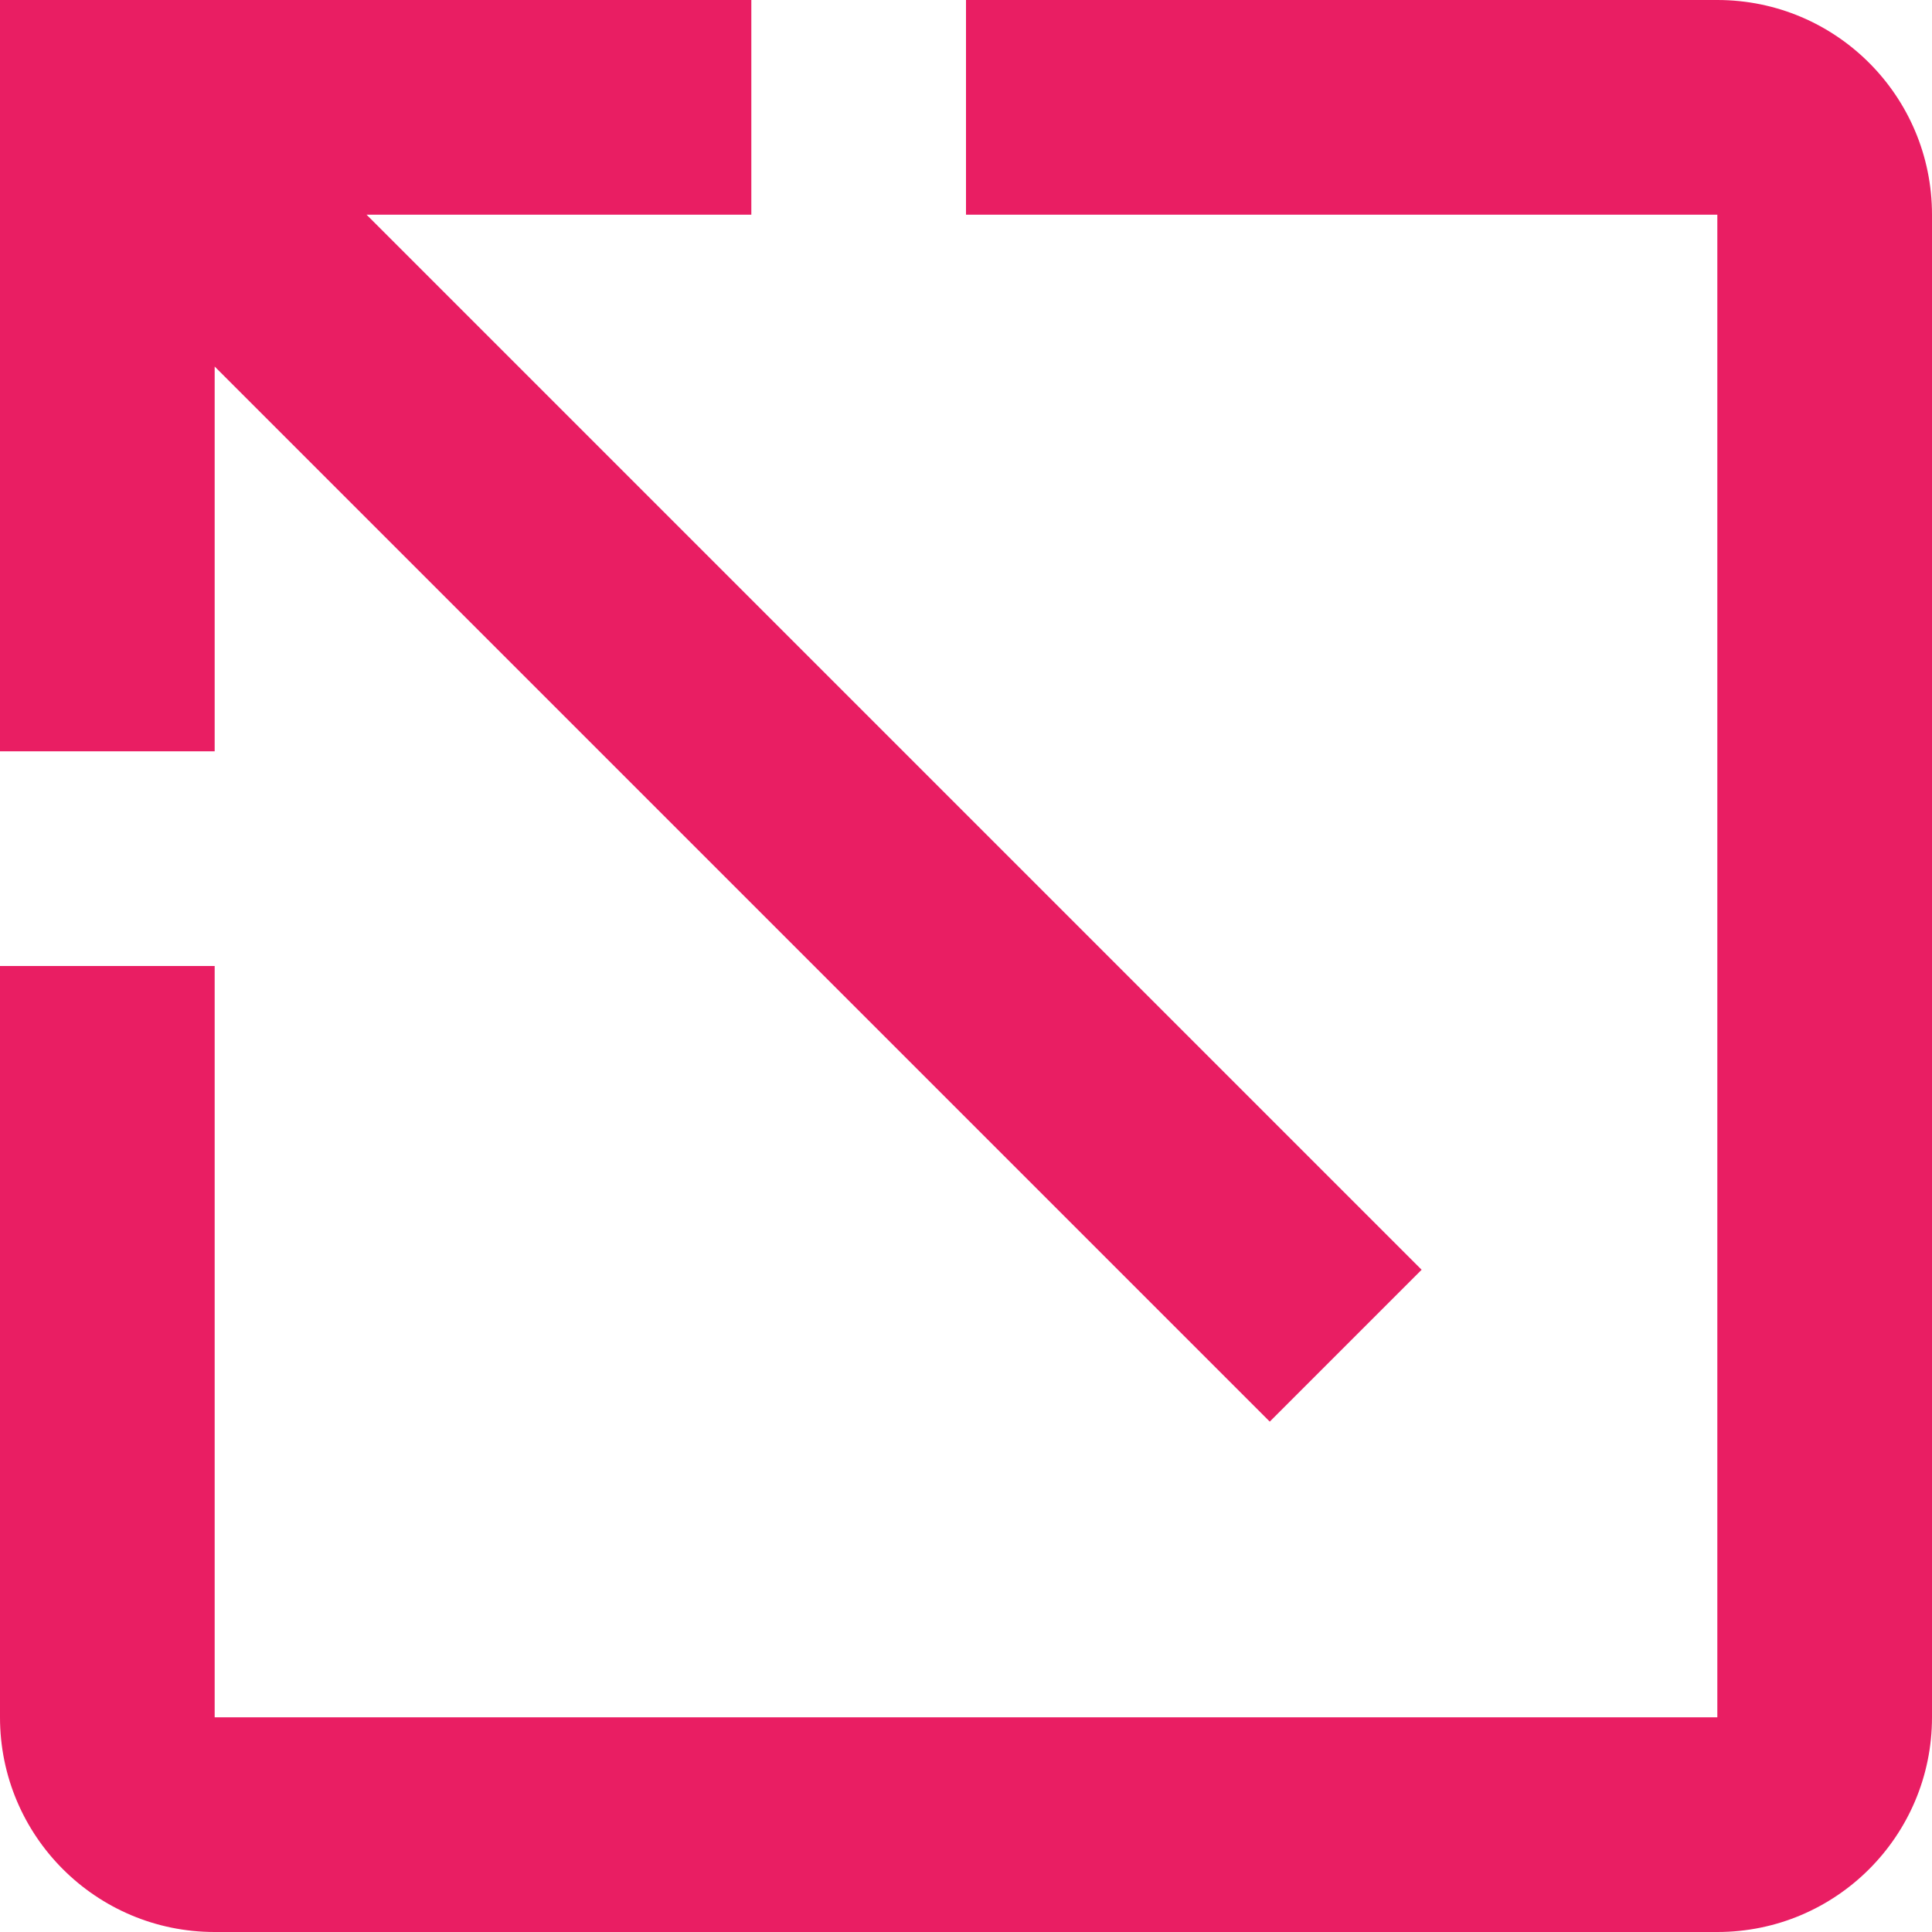 <?xml version="1.0"?>
<svg xmlns="http://www.w3.org/2000/svg" xmlns:xlink="http://www.w3.org/1999/xlink" version="1.1" id="Capa_1" x="0px" y="0px" viewBox="0 0 384 384" style="enable-background:new 0 0 384 384;" xml:space="preserve" width="512px" height="512px" class=""><g transform="matrix(-1.83697e-16 -1 1 -1.83697e-16 0 384)"><g>
	<g>
		<g>
			<polygon points="234.667,0 234.667,42.667 311.147,42.667 101.44,252.373 131.627,282.56 341.333,72.853 341.333,149.333      384,149.333 384,0    " data-original="#000000" class="active-path" data-old_color="#5e5e5e" fill="#e91e63"/>
			<path d="M341.333,341.333H42.667V42.667H192V0H42.667C19.093,0,0,19.093,0,42.667v298.667C0,364.907,19.093,384,42.667,384     h298.667C364.907,384,384,364.907,384,341.333V192h-42.667V341.333z" data-original="#000000" class="active-path" data-old_color="#5e5e5e" fill="#e91e63"/>
		</g>
	</g>
</g></g> </svg>
